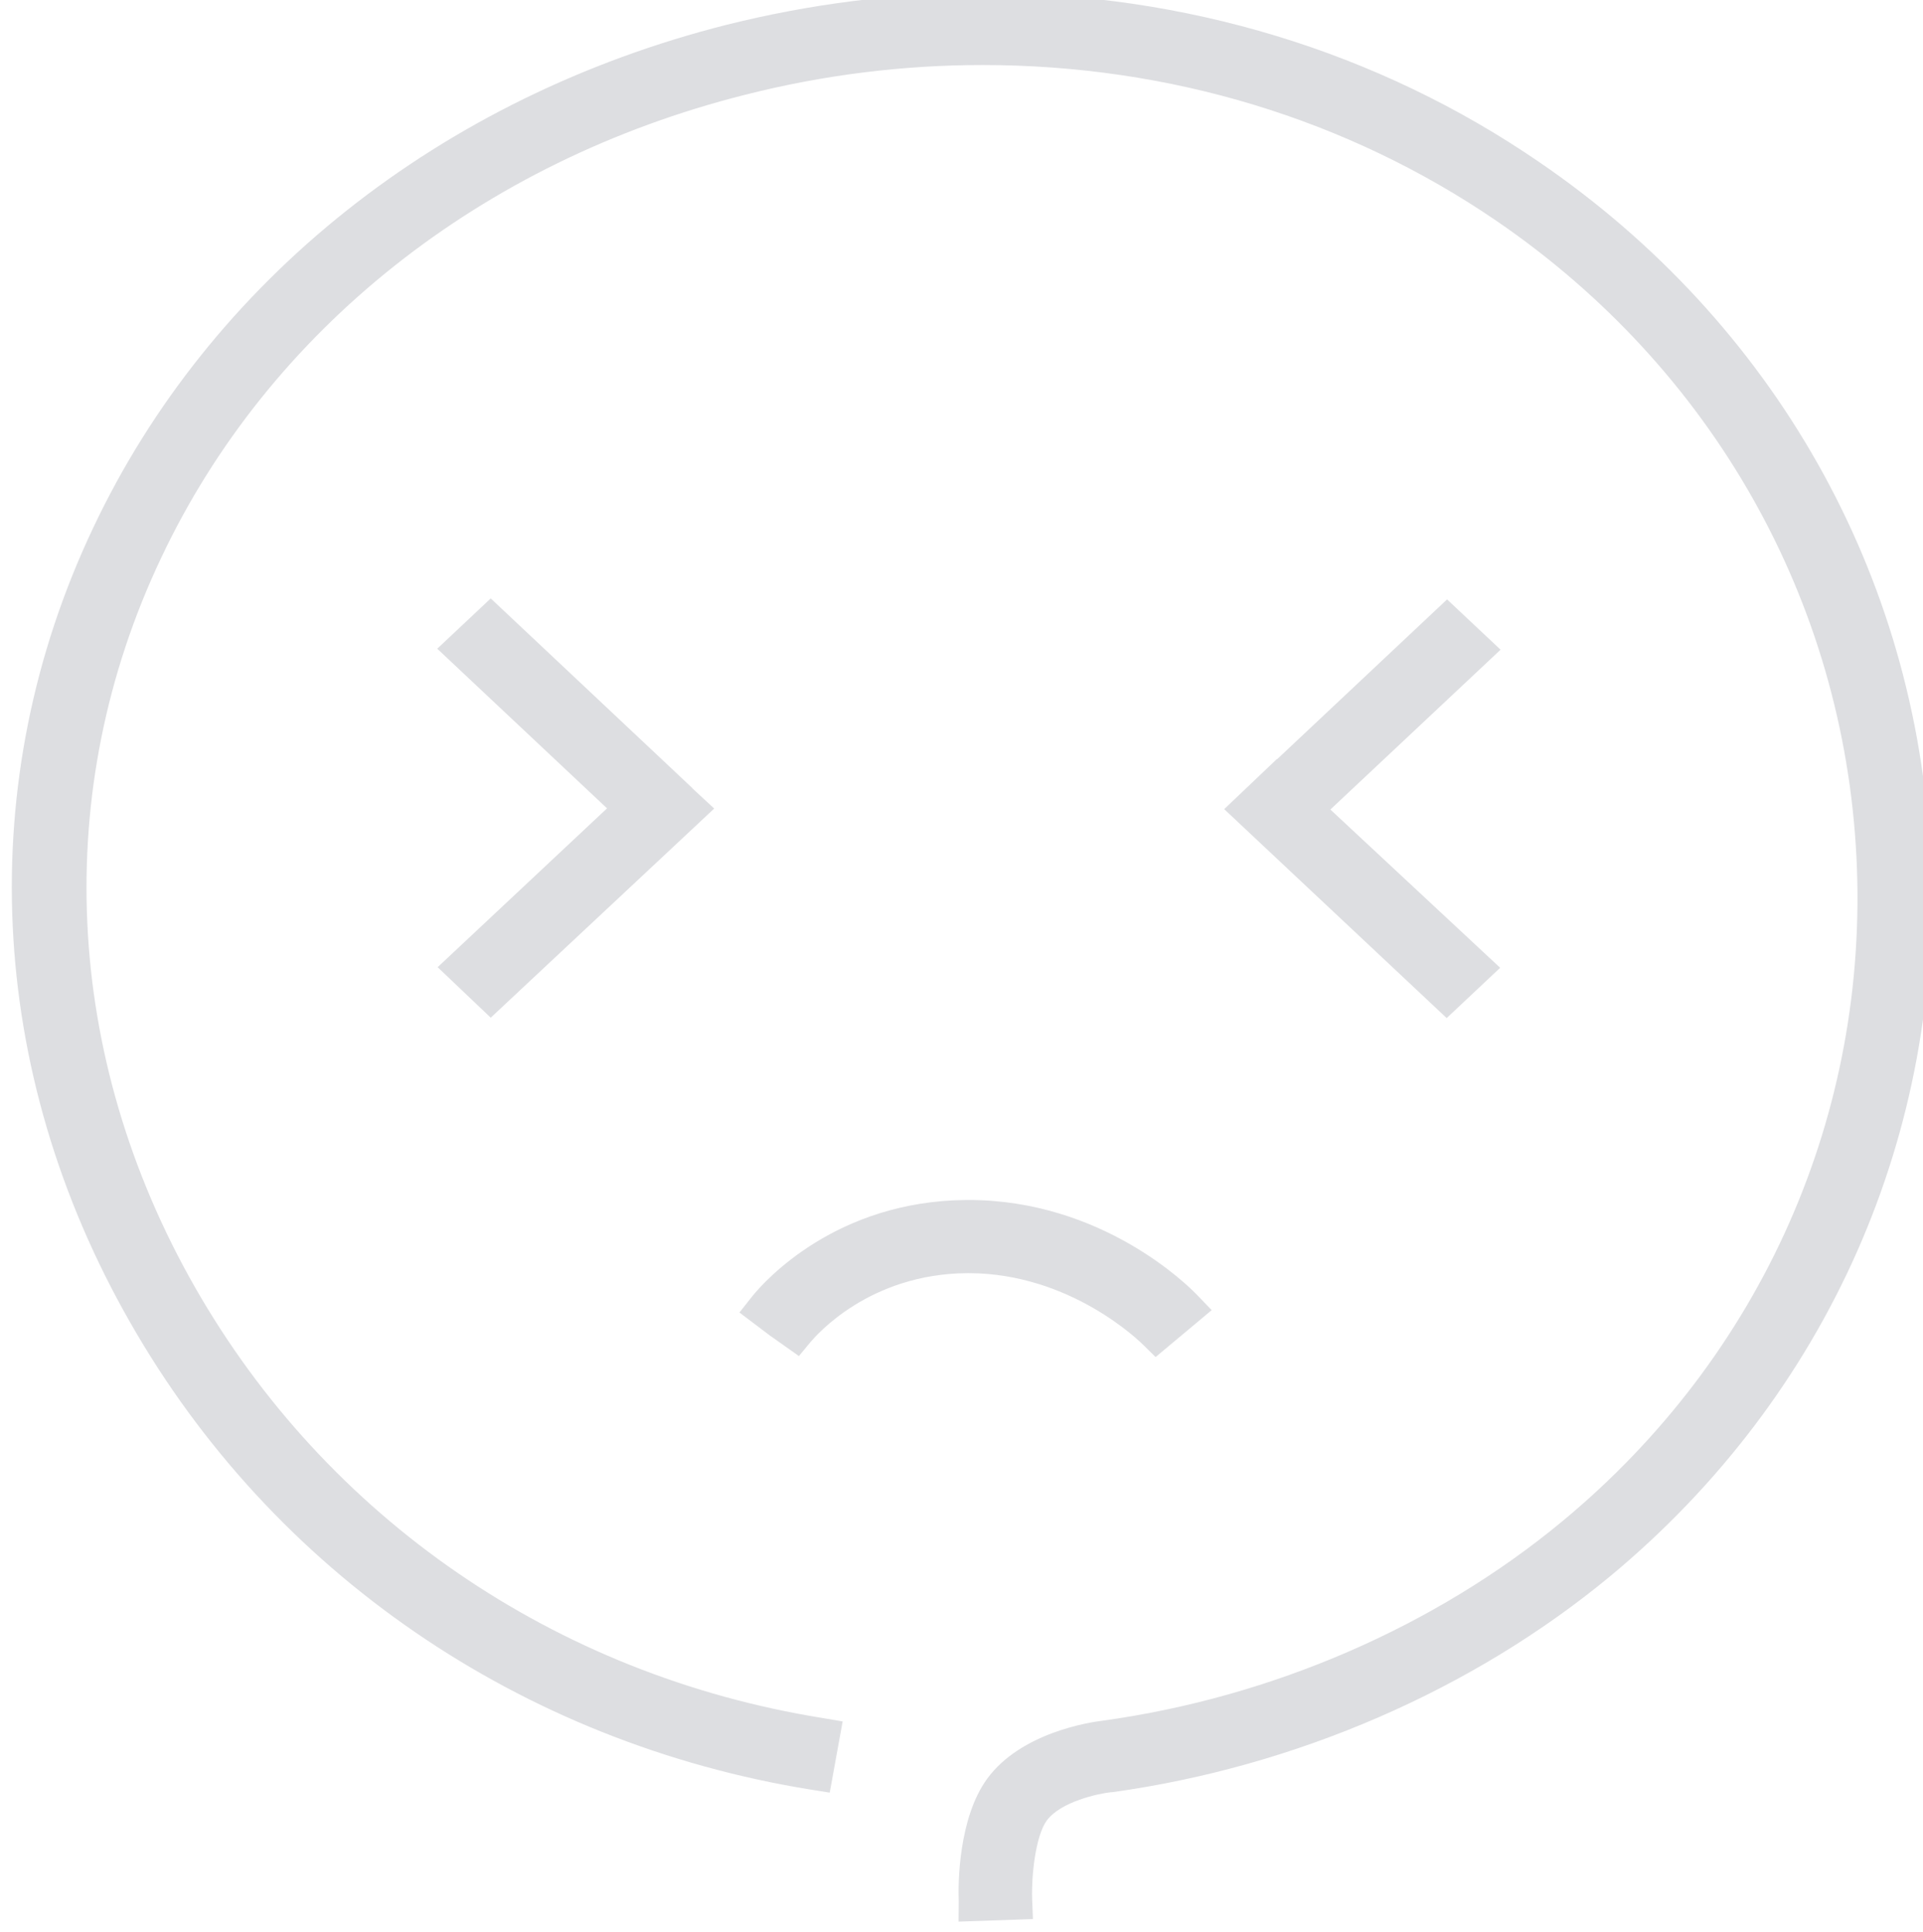 <svg version="1.1" id="图层_1" xmlns="http://www.w3.org/2000/svg" x="0" y="0" viewBox="-733.3 406.3 188.6 189.5" xml:space="preserve"><style type="text/css">.st0{fill:#dddee1;}</style><path class="st0" d="M-3278.3,3040.3c-0.4-9.5-0.1-42.2,14.3-62c17-23.2,51.5-28.4,58.2-29.2c85.2-11.8,167.3-47.4,231.2-100.4 c100.4-83.2,154.2-205.1,147.8-334c-6.5-129-72.4-245.6-180.9-319.9c-75-51.3-164.5-78.5-258.6-78.5c-40.1,0-80.3,5-119.6,15 c-132.5,33.4-239.5,118.3-293.6,233c-55.4,116.9-49.2,250.6,17,366.7c66.3,116.2,181.2,195.2,315.8,216.8l10,1.7l-6.5,35.8 l-9.5-1.5c-145.9-23.6-270.7-109.2-342.4-235.1c-72.2-126.3-79-272-18.6-399.5c58.9-124.7,175-216.8,318.5-253.1 c42.4-10.6,85.6-16.1,128.9-16.1c101.8,0,198.7,29.4,279.9,85.1c118,80.6,189.7,207.4,196.7,347.8c7,140.3-51.6,272.8-160.9,363.5 c-69.1,57.2-158.1,95.9-250.6,108.7h-0.5c-6.1,0.6-25.3,4.7-32.3,14.2c-5.8,7.9-7.8,28.3-7.4,39.6l0.4,10l-37.4,1.3 L-3278.3,3040.3L-3278.3,3040.3z M-3540.4,2570.1l85.2-79.9l-85.4-80.3l26.9-25.3l101.4,95.4v0.1l11,10.2l-112.4,105.2 L-3540.4,2570.1z M-3144.8,2490.6l26.5-25.2l0.1,0.1l85.5-80.4l26.9,25.3l-85.6,80.4l85.4,79.6l-26.9,25.3L-3144.8,2490.6z M-3185.4,2760.2c-1.5-1.5-36.5-36.2-88.1-36.2h-0.4c-49.4,0.3-76,31.2-79,34.7l-5.8,7l-14.7-10.4l-15.2-11.5l6.4-8.1 c6.5-8.1,42.5-48.1,107.9-48.5h0.9c67.1,0,110.3,42.9,114.9,47.7l7.4,7.7l-8.1,6.8l-20.1,16.8L-3185.4,2760.2L-3185.4,2760.2z" transform="scale(0.195, 0.195)"/></svg>